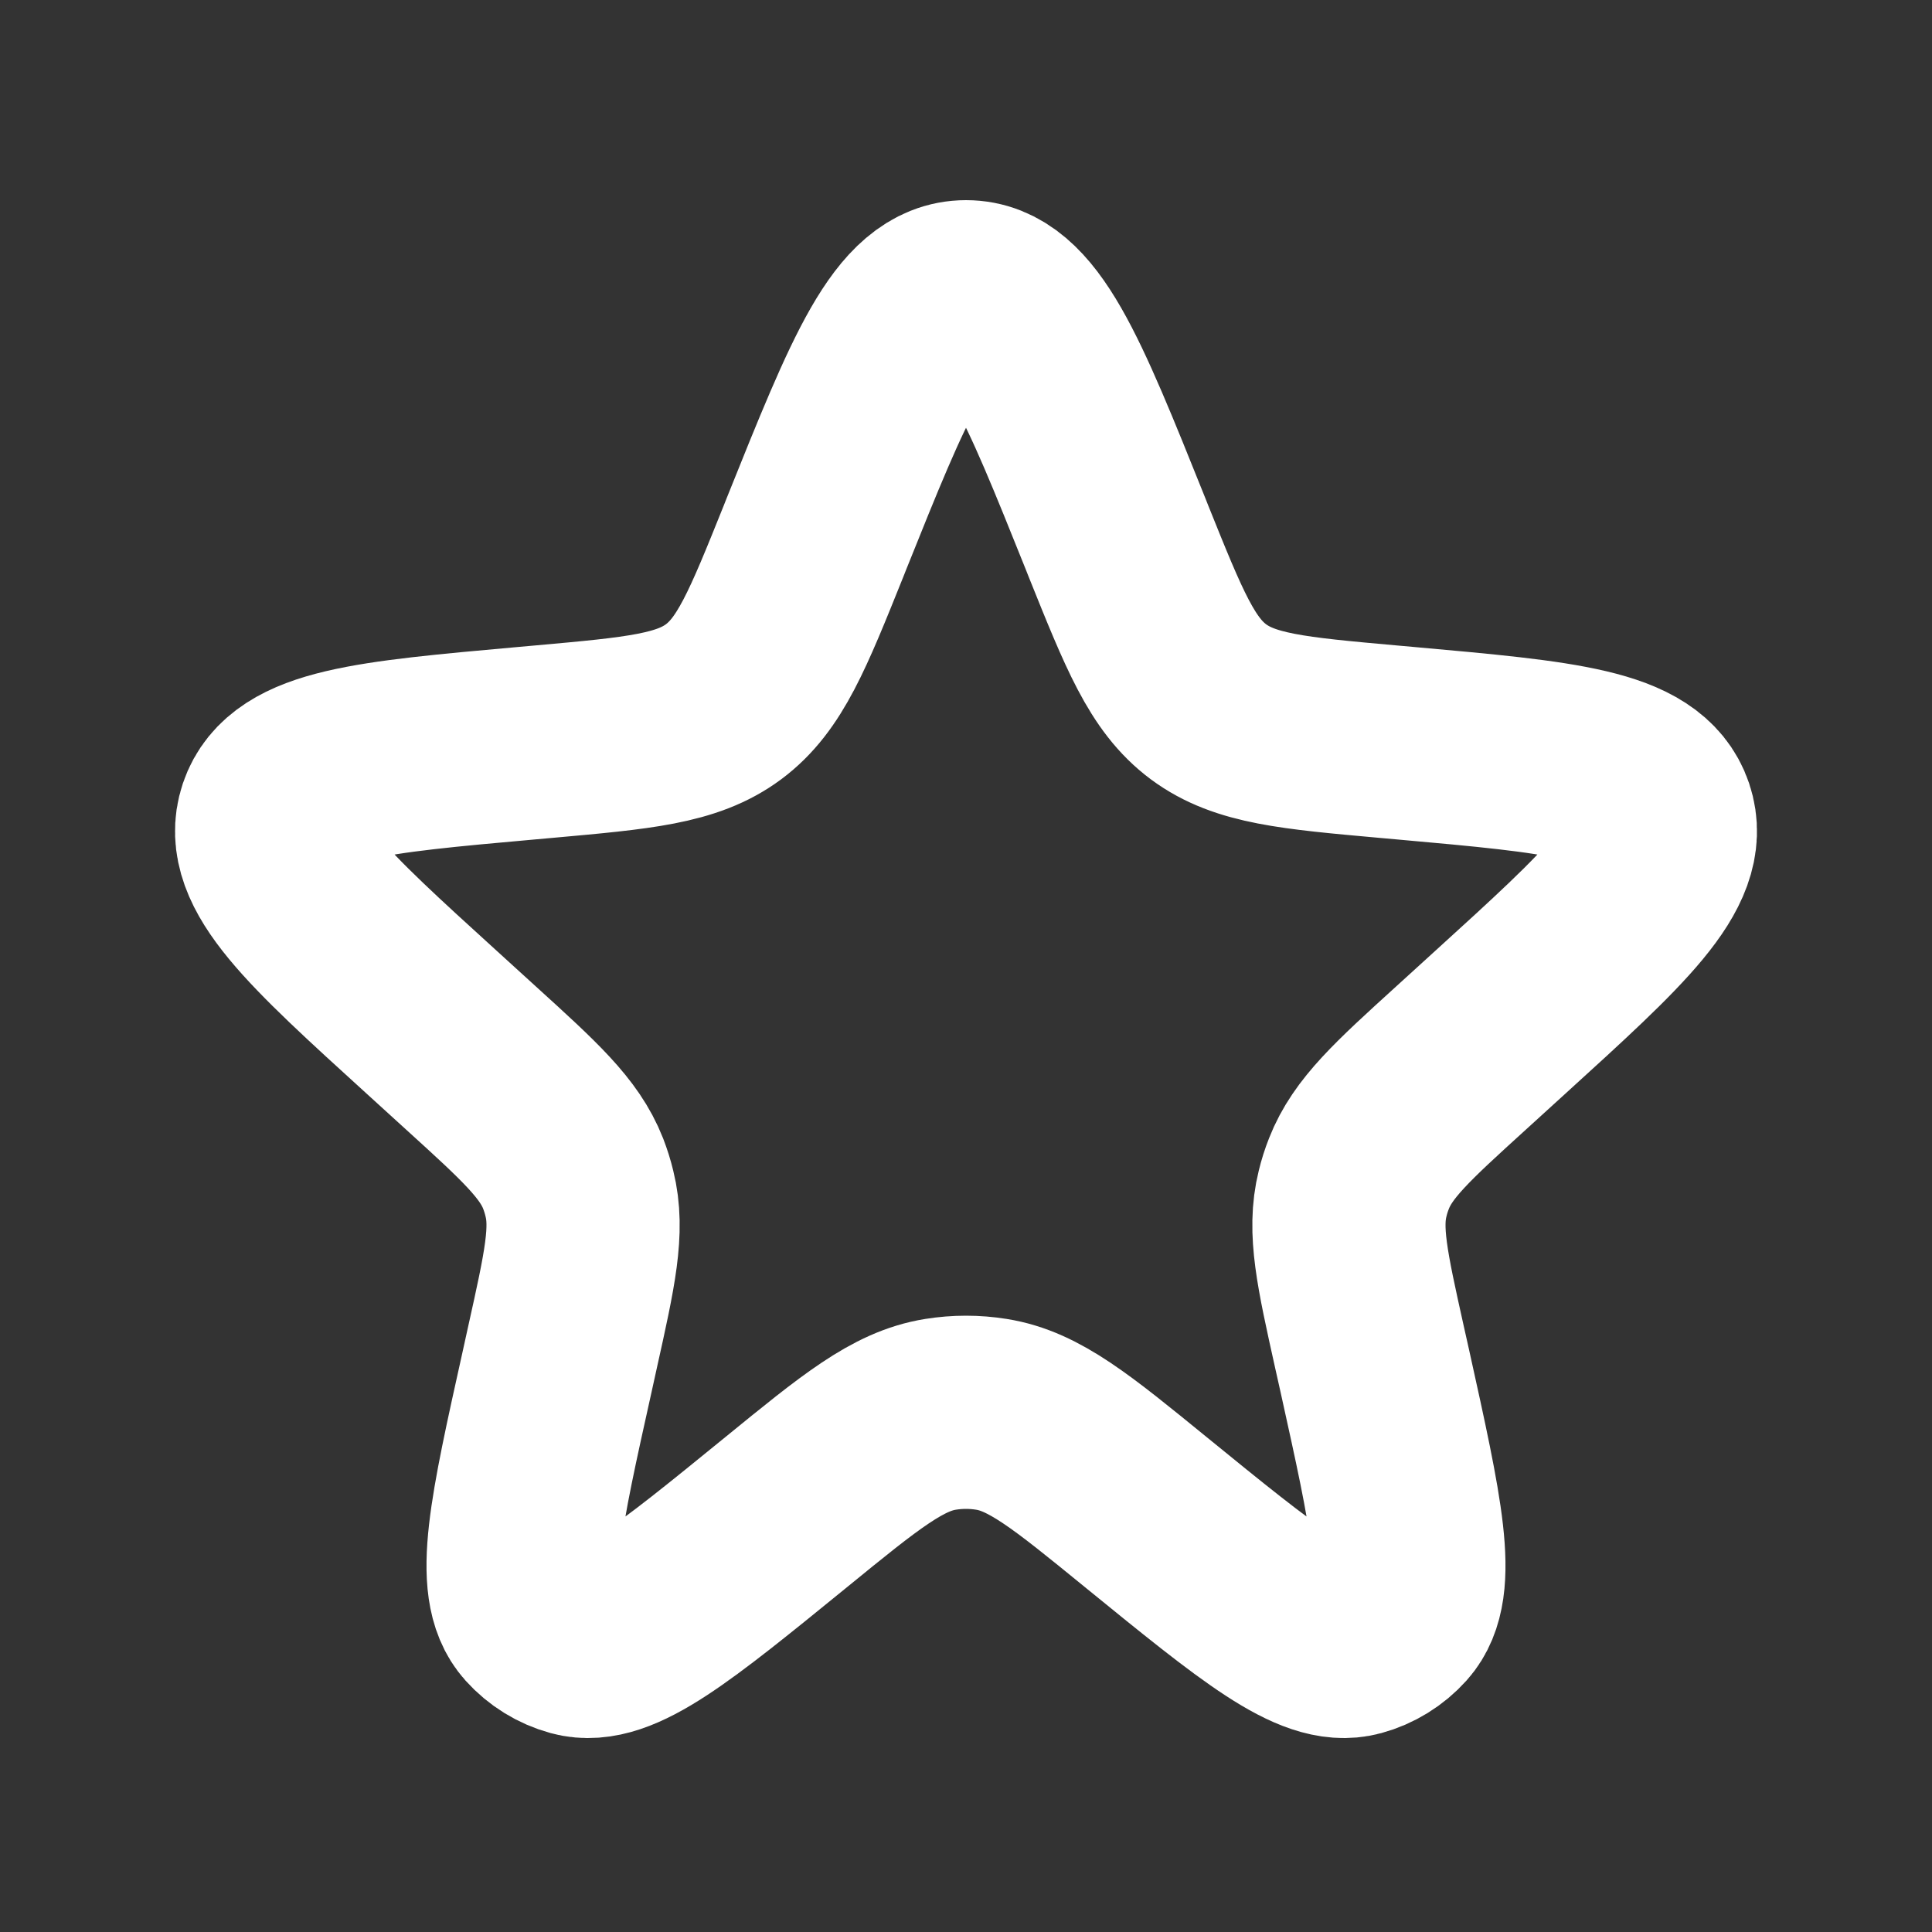 <svg width="20" height="20" viewBox="0 0 20 20" fill="none" xmlns="http://www.w3.org/2000/svg">
<rect x="0" y="0" width="20" height="20" fill="#333333" stroke="none"/>
<path d="M8.453 5.523C9.109 3.889 9.436 3.072 10 3.072C10.564 3.072 10.891 3.889 11.547 5.523L11.577 5.599C11.948 6.522 12.133 6.984 12.51 7.265C12.888 7.545 13.383 7.589 14.374 7.678L14.553 7.694C16.174 7.839 16.985 7.912 17.159 8.428C17.332 8.944 16.73 9.492 15.526 10.587L15.124 10.953C14.514 11.507 14.21 11.785 14.068 12.148C14.041 12.216 14.019 12.285 14.002 12.356C13.908 12.735 13.997 13.137 14.176 13.942L14.232 14.192C14.559 15.671 14.724 16.41 14.437 16.729C14.33 16.848 14.191 16.934 14.037 16.976C13.623 17.089 13.036 16.61 11.862 15.654C11.091 15.025 10.705 14.711 10.263 14.641C10.089 14.613 9.911 14.613 9.737 14.641C9.295 14.711 8.909 15.025 8.138 15.654C6.964 16.61 6.377 17.089 5.963 16.976C5.809 16.934 5.67 16.848 5.563 16.729C5.276 16.41 5.44 15.671 5.769 14.192L5.824 13.942C6.003 13.137 6.092 12.735 5.998 12.356C5.981 12.285 5.959 12.216 5.933 12.148C5.79 11.785 5.486 11.507 4.876 10.953L4.474 10.587C3.27 9.492 2.668 8.944 2.841 8.428C3.015 7.912 3.826 7.839 5.447 7.694L5.626 7.678C6.617 7.589 7.112 7.545 7.49 7.265C7.867 6.984 8.052 6.522 8.423 5.599L8.453 5.523Z" stroke="white" stroke-width="2"/>
</svg>
